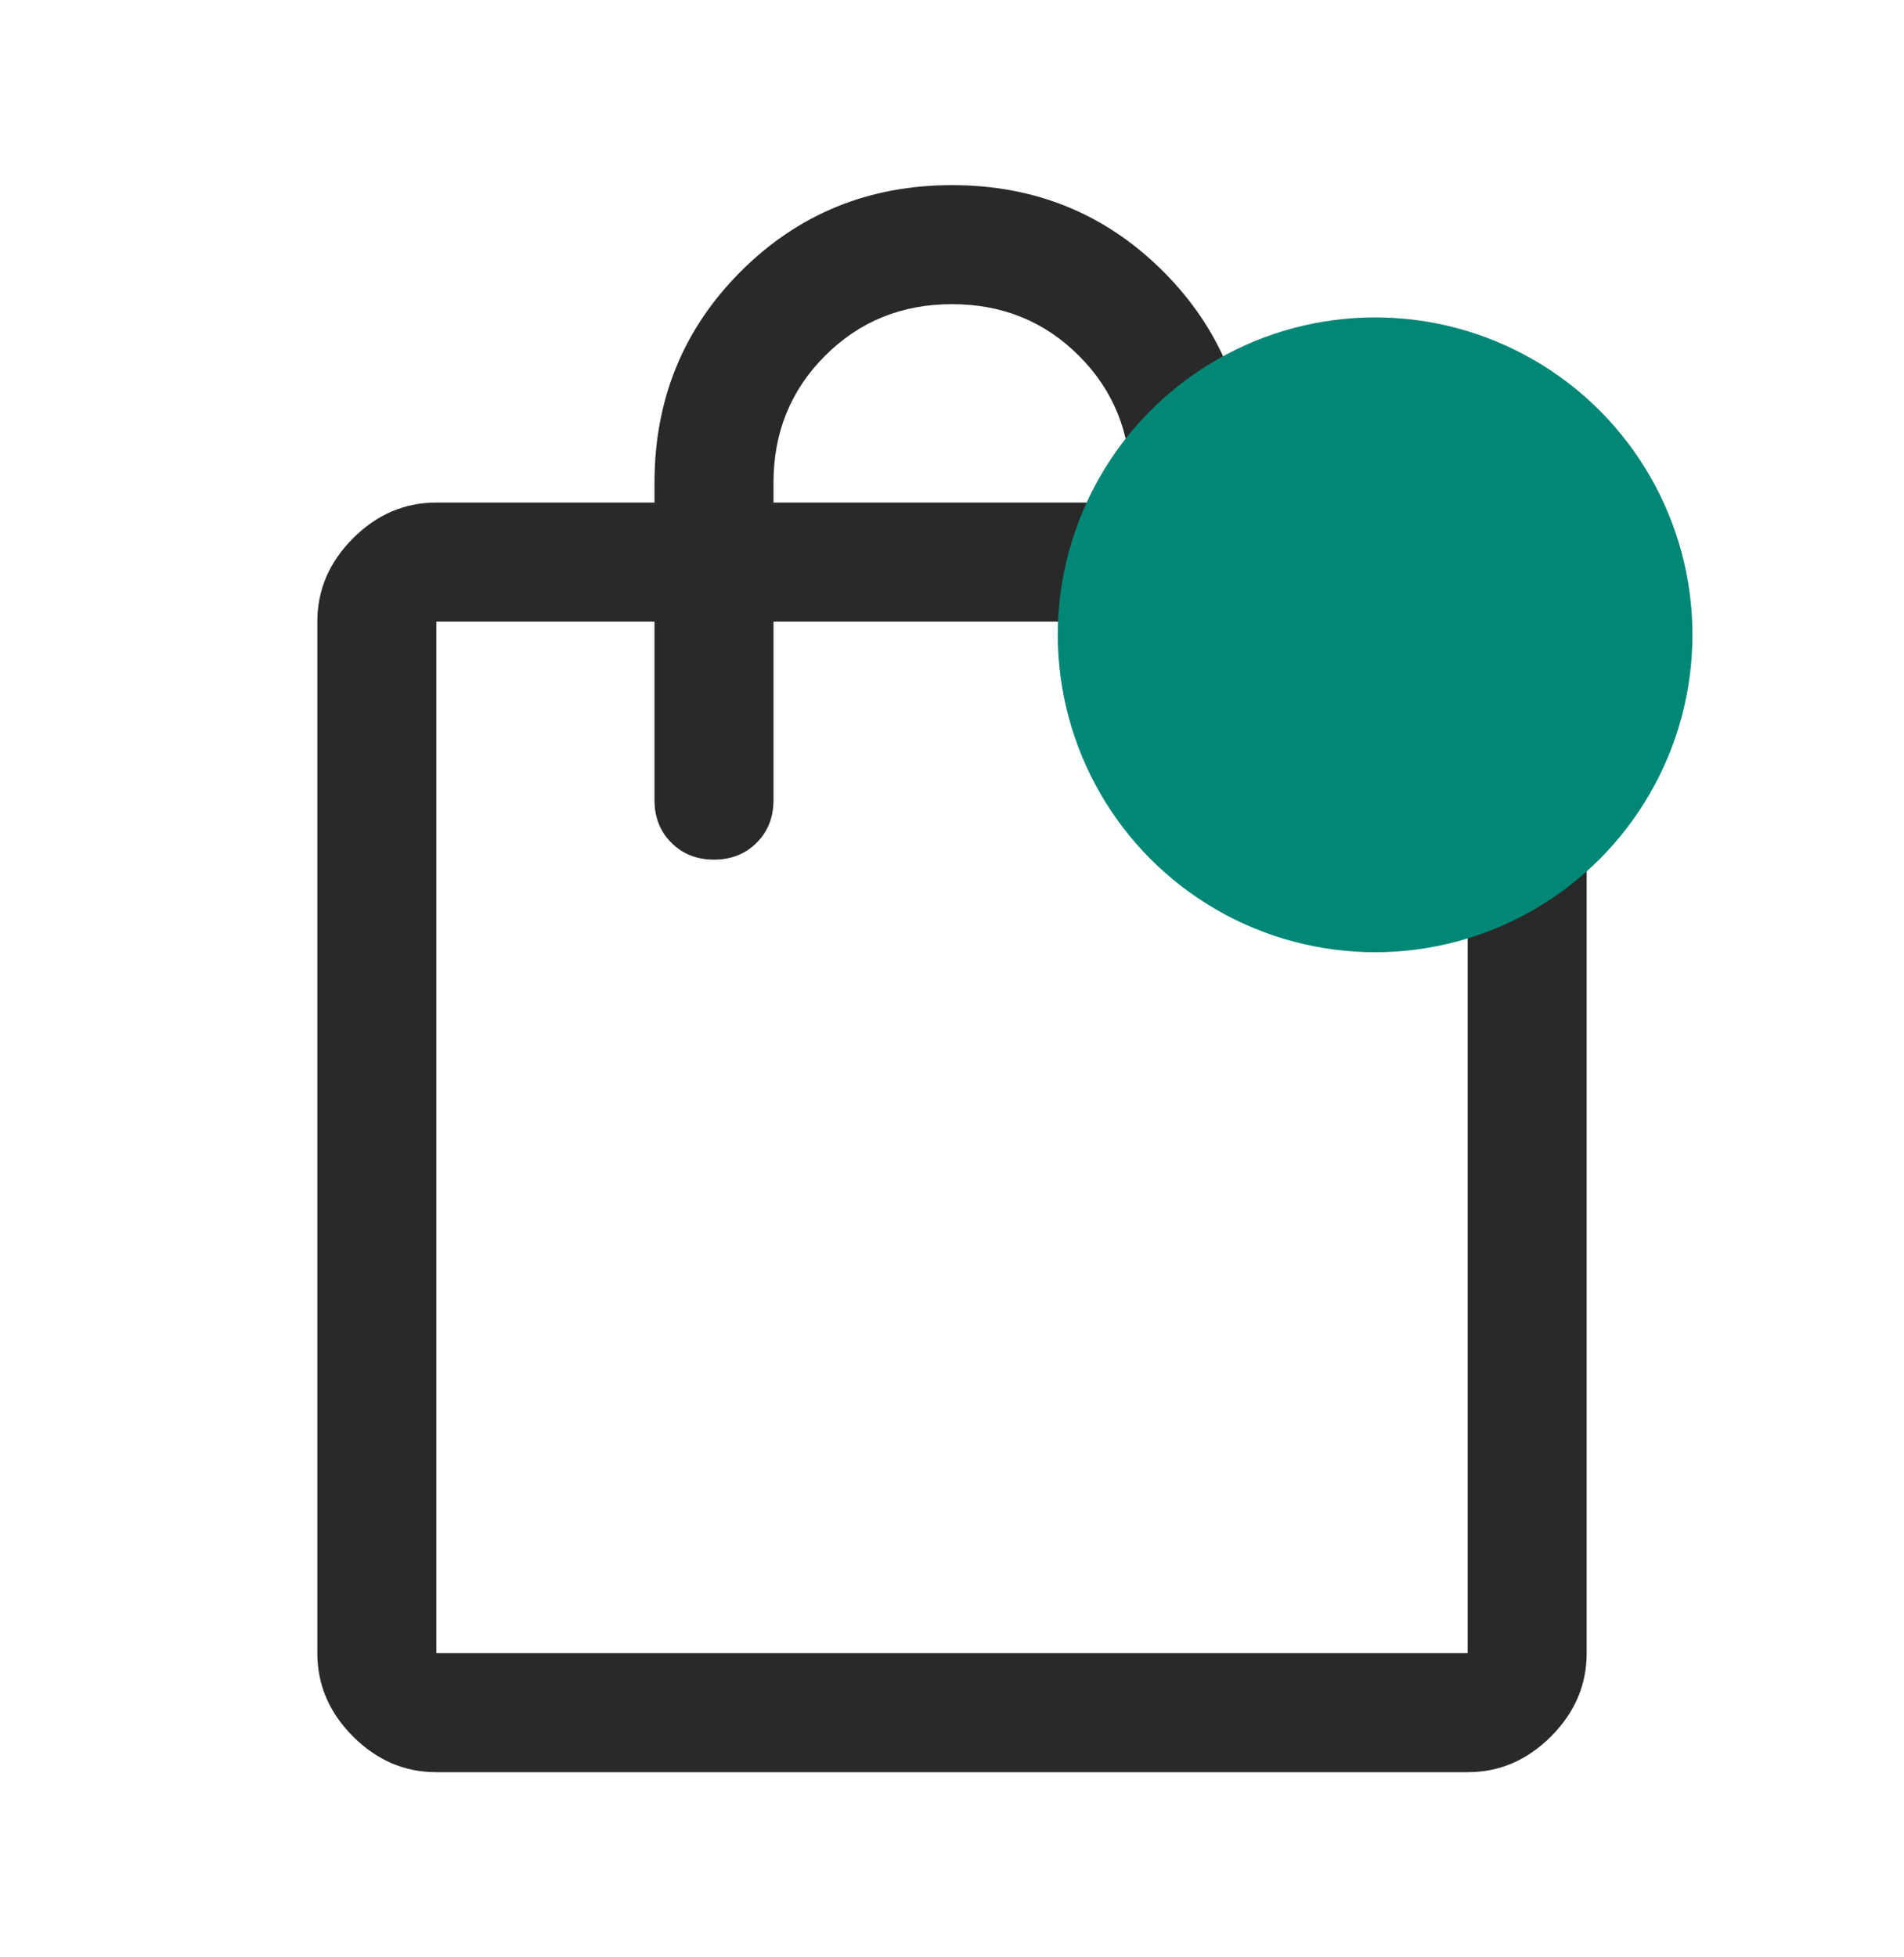 <svg width="36" height="37" viewBox="0 0 36 37" fill="none" xmlns="http://www.w3.org/2000/svg">
<path d="M8.25 33.5C7.65 33.5 7.125 33.275 6.675 32.825C6.225 32.375 6 31.85 6 31.25V11.75C6 11.15 6.225 10.625 6.675 10.175C7.125 9.725 7.65 9.5 8.25 9.5H12.375V9.125C12.375 7.55 12.919 6.219 14.006 5.131C15.094 4.044 16.425 3.5 18 3.5C19.575 3.5 20.906 4.044 21.994 5.131C23.081 6.219 23.625 7.55 23.625 9.125V9.5H27.75C28.35 9.5 28.875 9.725 29.325 10.175C29.775 10.625 30 11.15 30 11.75V31.25C30 31.85 29.775 32.375 29.325 32.825C28.875 33.275 28.35 33.5 27.75 33.5H8.25ZM8.25 31.25H27.75V11.75H23.625V15.125C23.625 15.45 23.519 15.719 23.306 15.931C23.094 16.144 22.825 16.25 22.5 16.25C22.175 16.25 21.906 16.144 21.694 15.931C21.481 15.719 21.375 15.45 21.375 15.125V11.75H14.625V15.125C14.625 15.45 14.519 15.719 14.306 15.931C14.094 16.144 13.825 16.25 13.5 16.25C13.175 16.25 12.906 16.144 12.694 15.931C12.481 15.719 12.375 15.45 12.375 15.125V11.75H8.25V31.25ZM14.625 9.5H21.375V9.125C21.375 8.175 21.05 7.375 20.4 6.725C19.75 6.075 18.95 5.75 18 5.75C17.05 5.75 16.25 6.075 15.6 6.725C14.95 7.375 14.625 8.175 14.625 9.125V9.5ZM8.25 31.25V11.75V31.25Z" fill="#292929"/>
<circle cx="26" cy="12" r="6" fill="#018776"/>
</svg>
